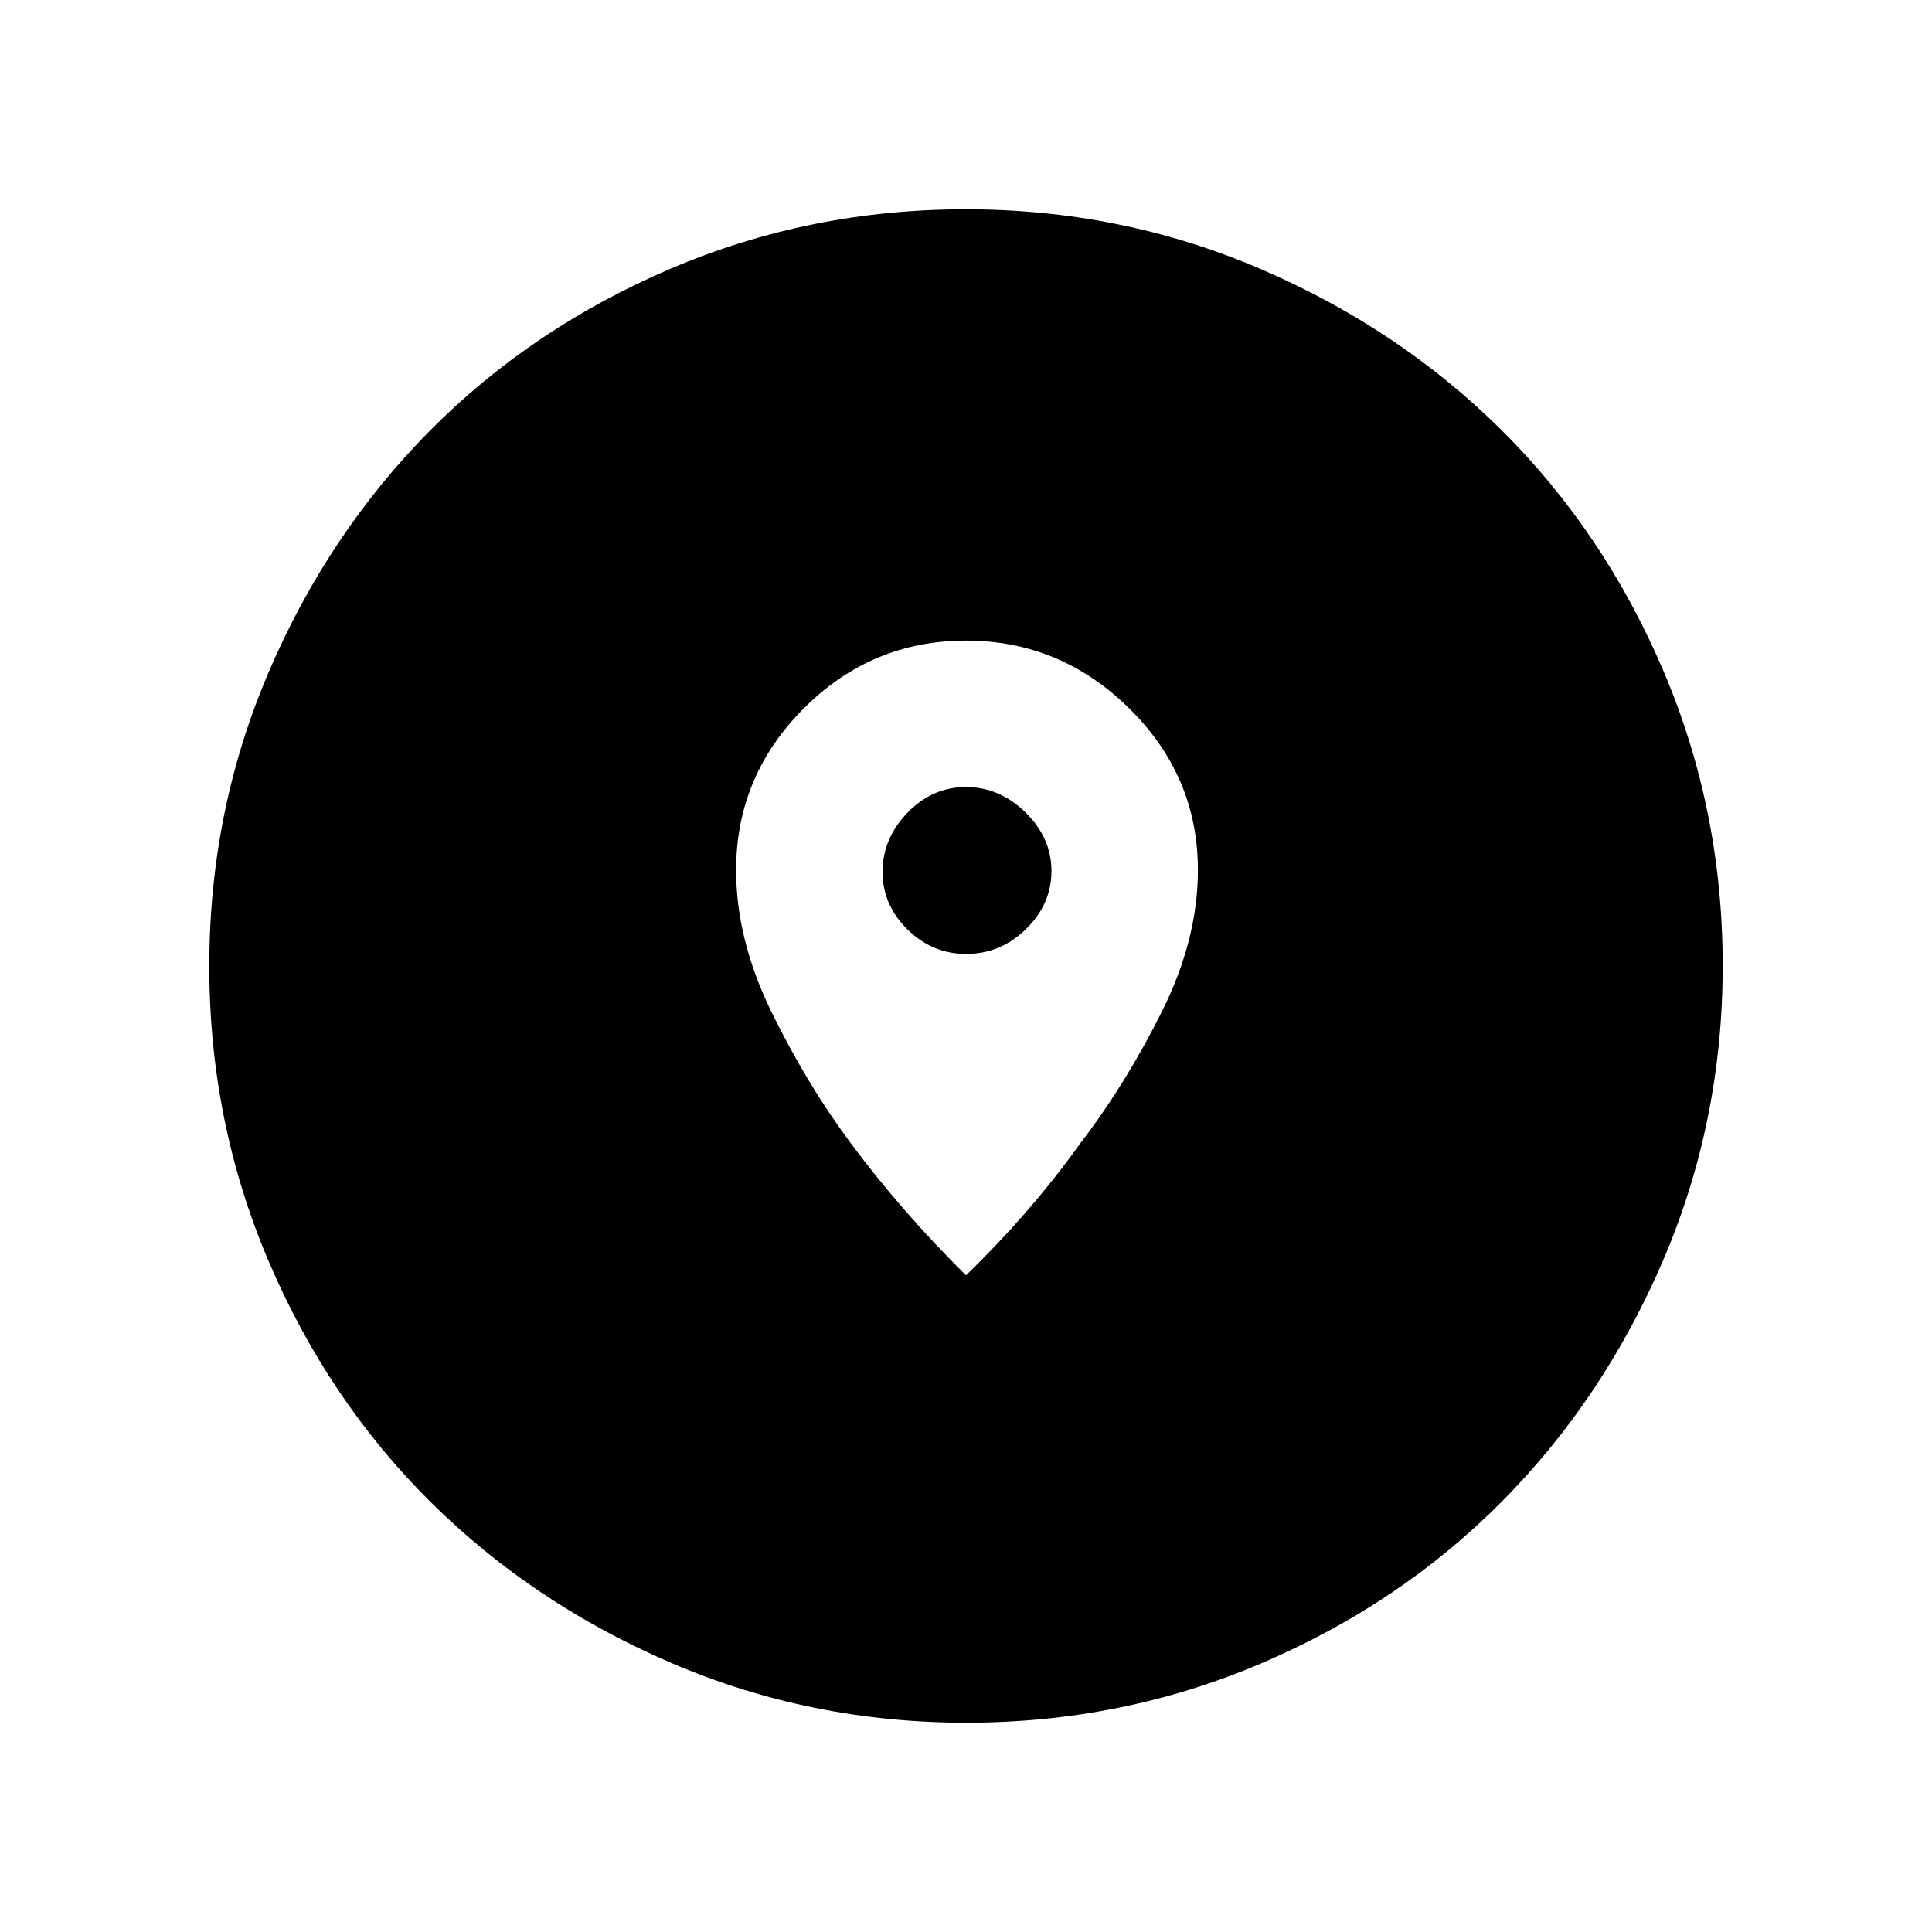 <svg xmlns="http://www.w3.org/2000/svg" height="48" viewBox="0 -960 960 960" width="48"><path d="M480.134-104q-77.313 0-146.303-29.57-68.991-29.57-120.025-80.261-51.034-50.692-80.42-119.707Q104-402.554 104-479.866q0-77.313 29.57-146.303 29.57-68.991 80.261-120.025 50.692-51.034 119.707-80.42Q402.554-856 479.866-856q77.313 0 146.303 29.57 68.991 29.57 120.025 80.261 51.034 50.692 80.42 119.707Q856-557.446 856-480.134q0 77.313-29.57 146.303-29.57 68.991-80.261 120.025-50.692 51.034-119.707 80.42Q557.446-104 480.134-104ZM480-326.307q32.664-31.737 57.031-65.913 21.982-28.625 40.091-64.696 18.109-36.072 18.109-70.726 0-46.743-34.174-80.397-34.175-33.654-81.077-33.654-46.903 0-80.557 33.669-33.654 33.668-33.654 80.396 0 34.644 17.676 70.663 17.676 36.018 39.287 64.996 25.167 33.892 57.268 65.662ZM480.045-486q-16.744 0-29.125-12.156-12.382-12.156-12.382-28.643 0-16.486 12.337-29.305 12.336-12.819 29.08-12.819t29.625 12.628q12.882 12.627 12.882 29.082t-12.628 28.834Q497.206-486 480.045-486Z"/></svg>